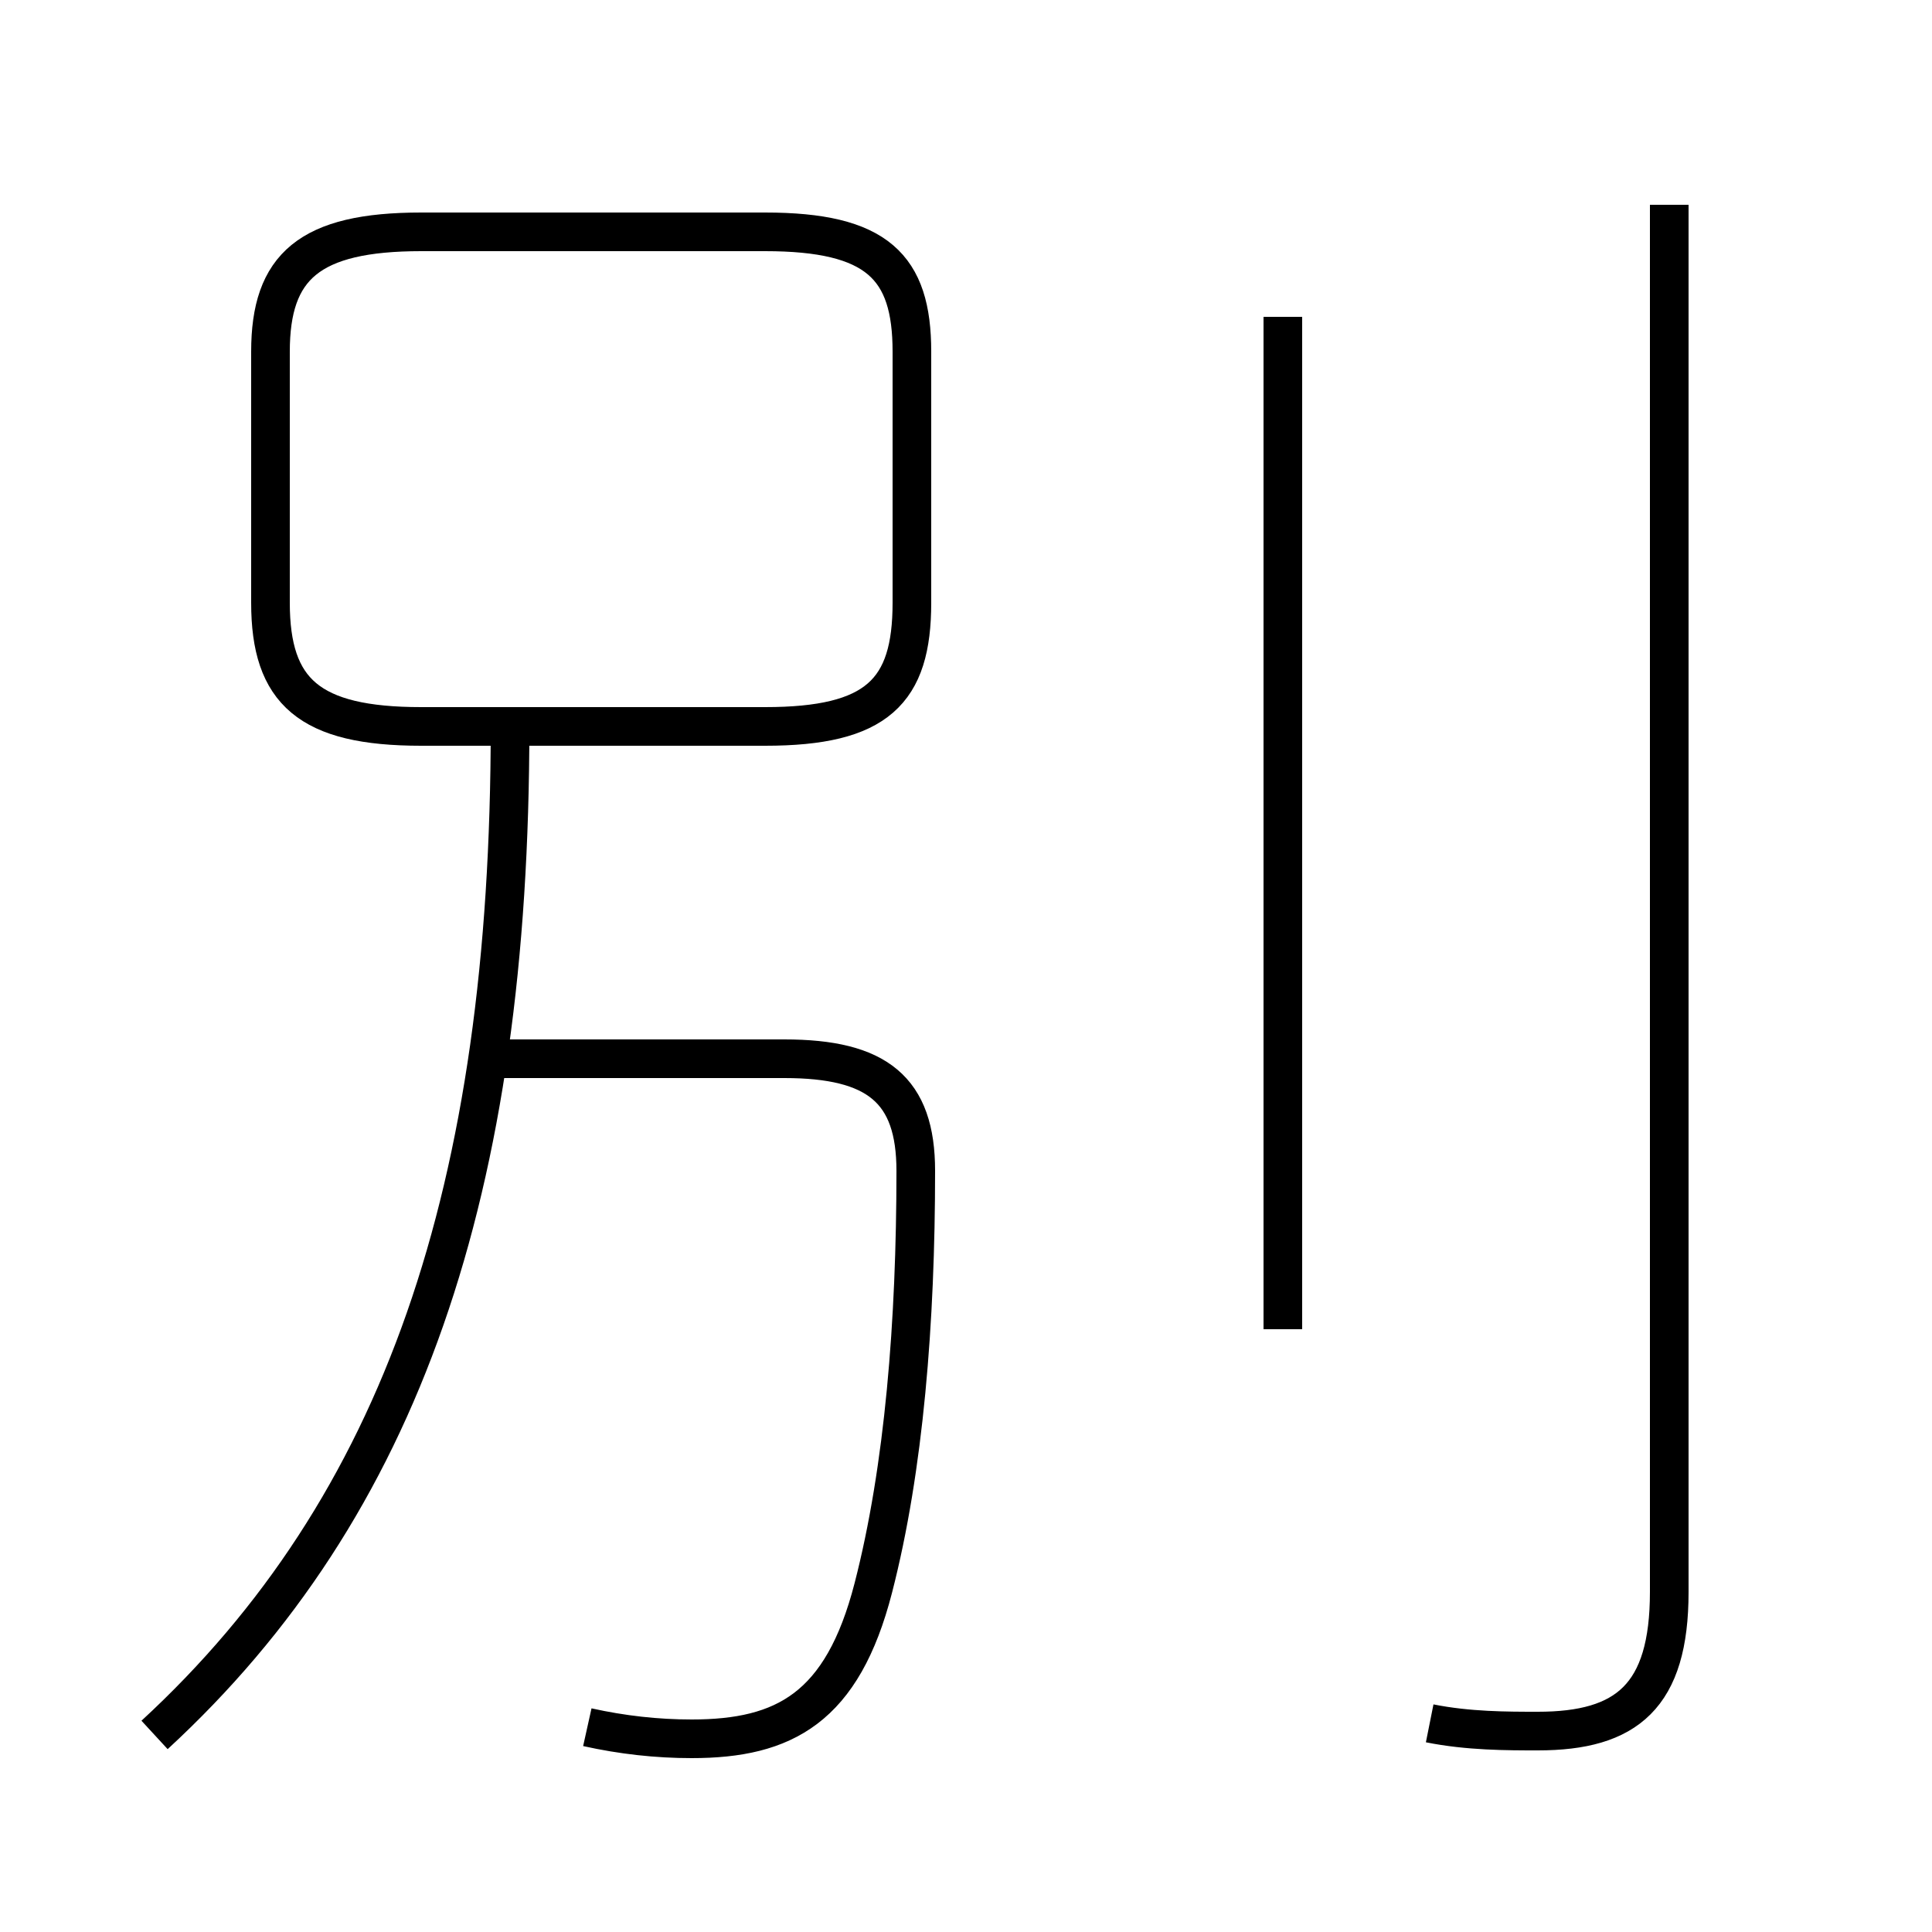 <?xml version='1.0' encoding='utf8'?>
<svg viewBox="0.0 -6.0 50.0 50.0" version="1.1" xmlns="http://www.w3.org/2000/svg">
<rect x="0.0" y="-6.0" width="50.0" height="50.0" fill="#808080" stroke="none"/>
<rect x="-1000" y="-1000" width="2000" height="2000" stroke="white" fill="white"/>
<g style="fill:white;stroke:#000000;  stroke-width:1">
<path d="M 37.0 0.6 C 38.0 0.8 39.0 0.8 39.8 0.8 C 42.1 0.8 43.2 -0.1 43.2 -2.8 L 43.2 -38.7 M 4.0 0.9 C 10.4 -5.0 13.2 -13.2 13.2 -25.2 M 15.2 0.7 C 16.1 0.9 17.0 1.0 17.9 1.0 C 20.3 1.0 21.8 0.2 22.6 -2.9 C 23.4 -6.0 23.7 -9.8 23.7 -13.7 C 23.7 -15.8 22.7 -16.6 20.3 -16.6 L 13.0 -16.6 M 10.9 -25.2 L 19.8 -25.2 C 22.7 -25.2 23.6 -26.1 23.6 -28.4 L 23.6 -34.9 C 23.6 -37.1 22.7 -38.0 19.8 -38.0 L 10.9 -38.0 C 8.0 -38.0 7.0 -37.1 7.0 -34.9 L 7.0 -28.4 C 7.0 -26.1 8.0 -25.2 10.9 -25.2 Z M 33.2 -9.6 L 33.2 -35.8" transform="translate(0.0 38.0)" />
</g>
</svg>